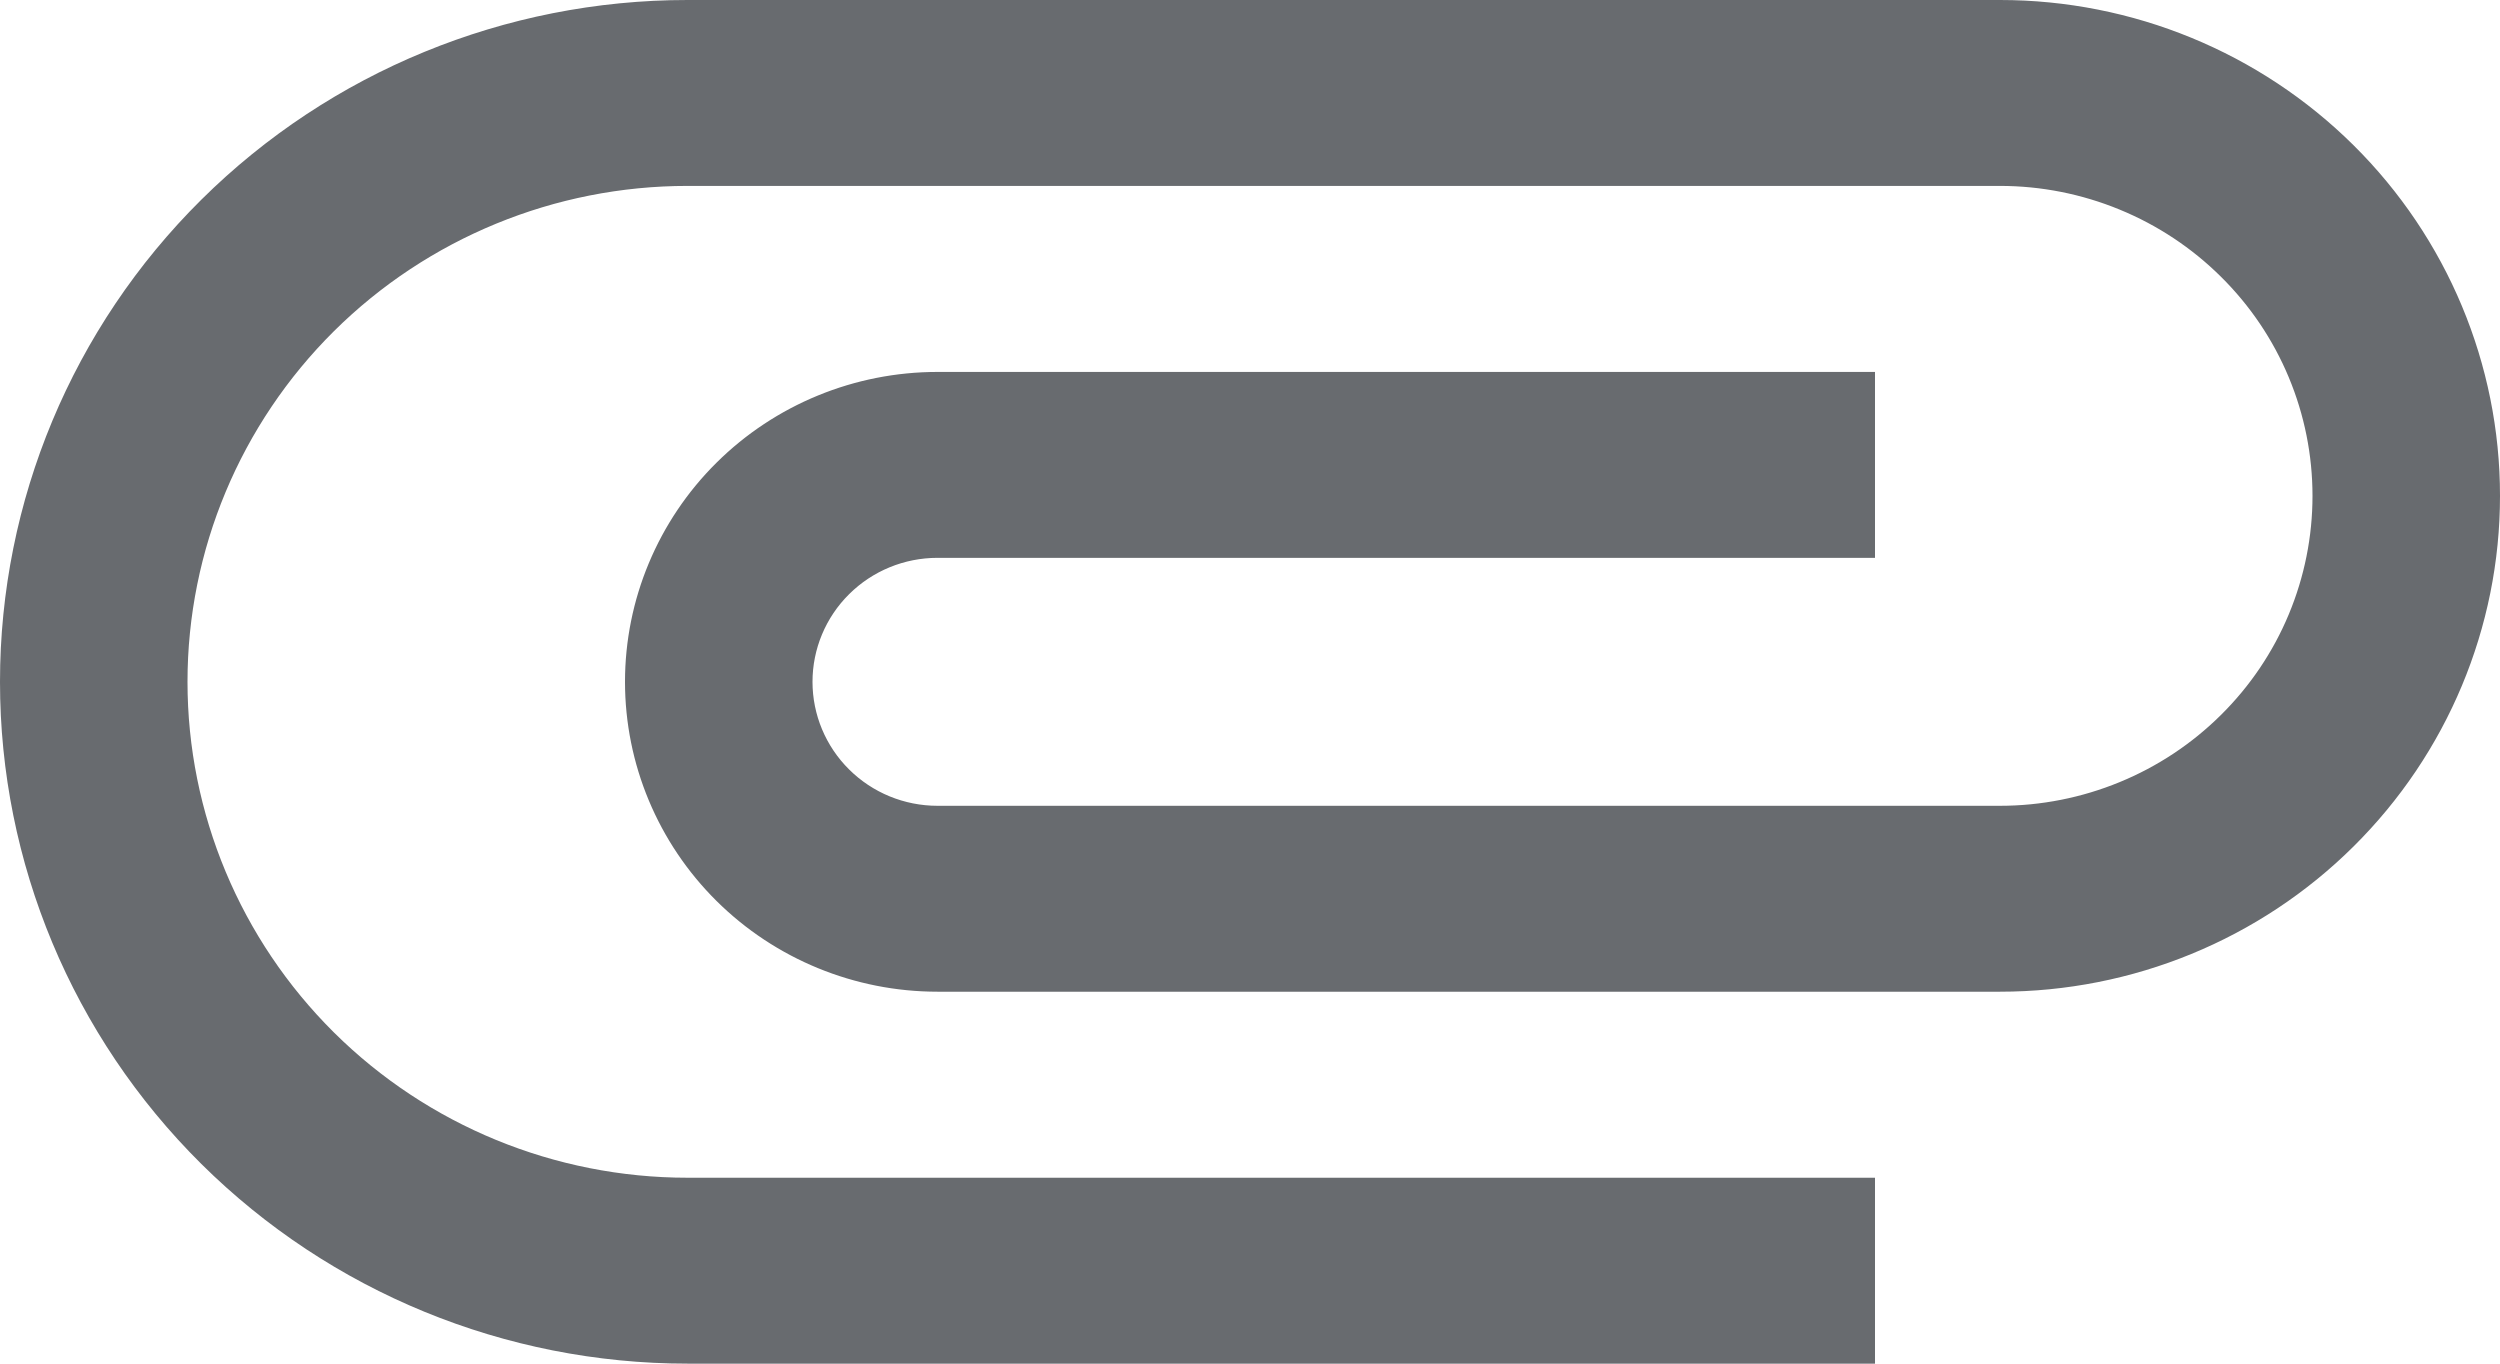 <svg width="22" height="12" viewBox="0 0 22 12" fill="none" xmlns="http://www.w3.org/2000/svg">
<path d="M6.05 12C4.445 12 2.907 11.368 1.772 10.243C0.637 9.117 0 7.591 0 6C0 4.409 0.637 2.883 1.772 1.757C2.907 0.632 4.445 0 6.05 0H17.6C18.767 0 19.886 0.46 20.711 1.278C21.536 2.096 22 3.206 22 4.364C22 5.521 21.536 6.631 20.711 7.449C19.886 8.268 18.767 8.727 17.6 8.727H8.25C7.521 8.727 6.821 8.44 6.305 7.928C5.79 7.417 5.5 6.723 5.5 6C5.5 5.277 5.79 4.583 6.305 4.072C6.821 3.56 7.521 3.273 8.25 3.273H16.5V4.909H8.25C7.958 4.909 7.678 5.024 7.472 5.229C7.266 5.433 7.15 5.711 7.15 6C7.15 6.289 7.266 6.567 7.472 6.771C7.678 6.976 7.958 7.091 8.25 7.091H17.6C17.961 7.091 18.319 7.02 18.652 6.883C18.986 6.746 19.289 6.545 19.544 6.292C19.8 6.039 20.003 5.738 20.141 5.407C20.279 5.076 20.35 4.722 20.35 4.364C20.35 4.005 20.279 3.651 20.141 3.32C20.003 2.989 19.8 2.688 19.544 2.435C19.289 2.182 18.986 1.981 18.652 1.844C18.319 1.707 17.961 1.636 17.6 1.636H6.05C4.883 1.636 3.764 2.096 2.939 2.914C2.114 3.733 1.65 4.843 1.65 6C1.65 7.157 2.114 8.267 2.939 9.086C3.764 9.904 4.883 10.364 6.05 10.364H16.5V12H6.05Z" fill="#686B6F"/>
</svg>
